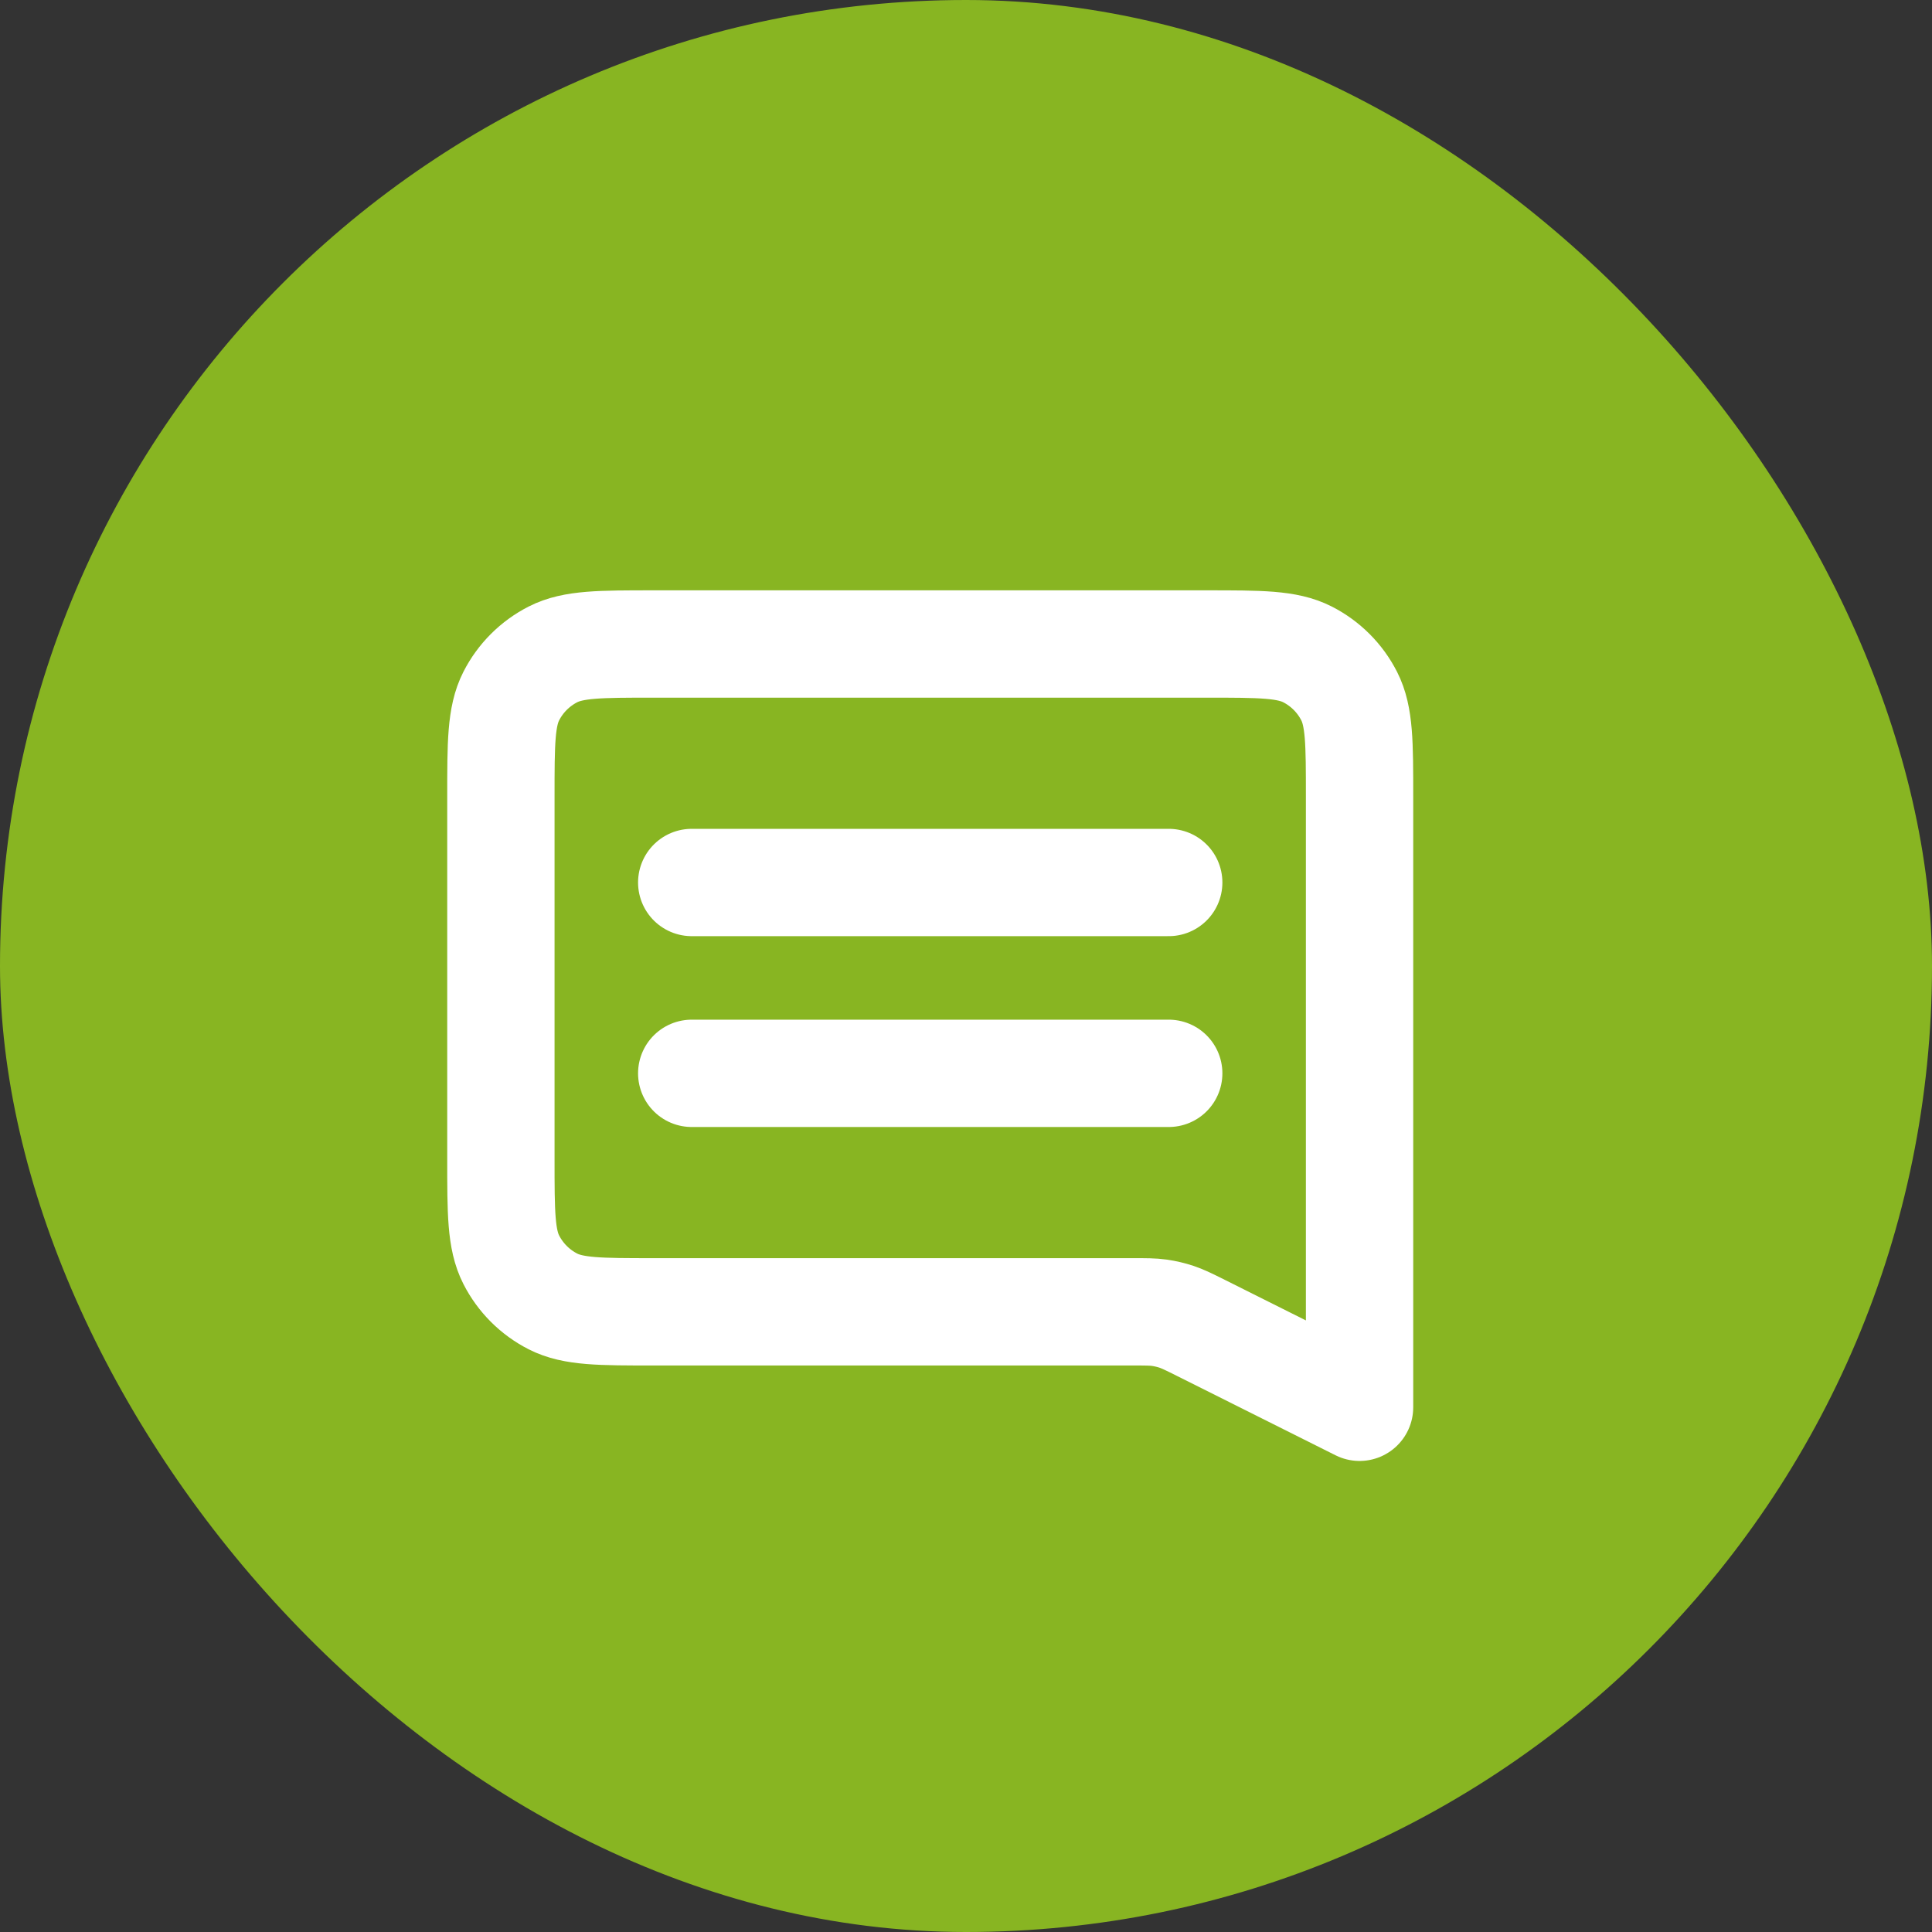 <svg width="27" height="27" viewBox="0 0 27 27" fill="none" xmlns="http://www.w3.org/2000/svg">
<rect x="0" y="0" width="27" height="27" fill="#333333" stroke="none"/>
<rect width="27" height="27" rx="13.5" fill="#92C321" fill-opacity="0.9"/>
<path d="M9.667 12.333H16.333M9.667 15H16.333M19 19.667L16.784 18.558C16.616 18.474 16.532 18.433 16.444 18.403C16.366 18.377 16.285 18.358 16.203 18.346C16.111 18.333 16.017 18.333 15.83 18.333H9.133C8.387 18.333 8.013 18.333 7.728 18.188C7.477 18.06 7.273 17.856 7.145 17.605C7 17.32 7 16.947 7 16.2V11.133C7 10.387 7 10.013 7.145 9.728C7.273 9.477 7.477 9.273 7.728 9.145C8.013 9 8.387 9 9.133 9H16.867C17.613 9 17.987 9 18.272 9.145C18.523 9.273 18.727 9.477 18.855 9.728C19 10.013 19 10.387 19 11.133V19.667Z" stroke="white" stroke-width="1.5" stroke-linecap="round" stroke-linejoin="round"/>
</svg>
